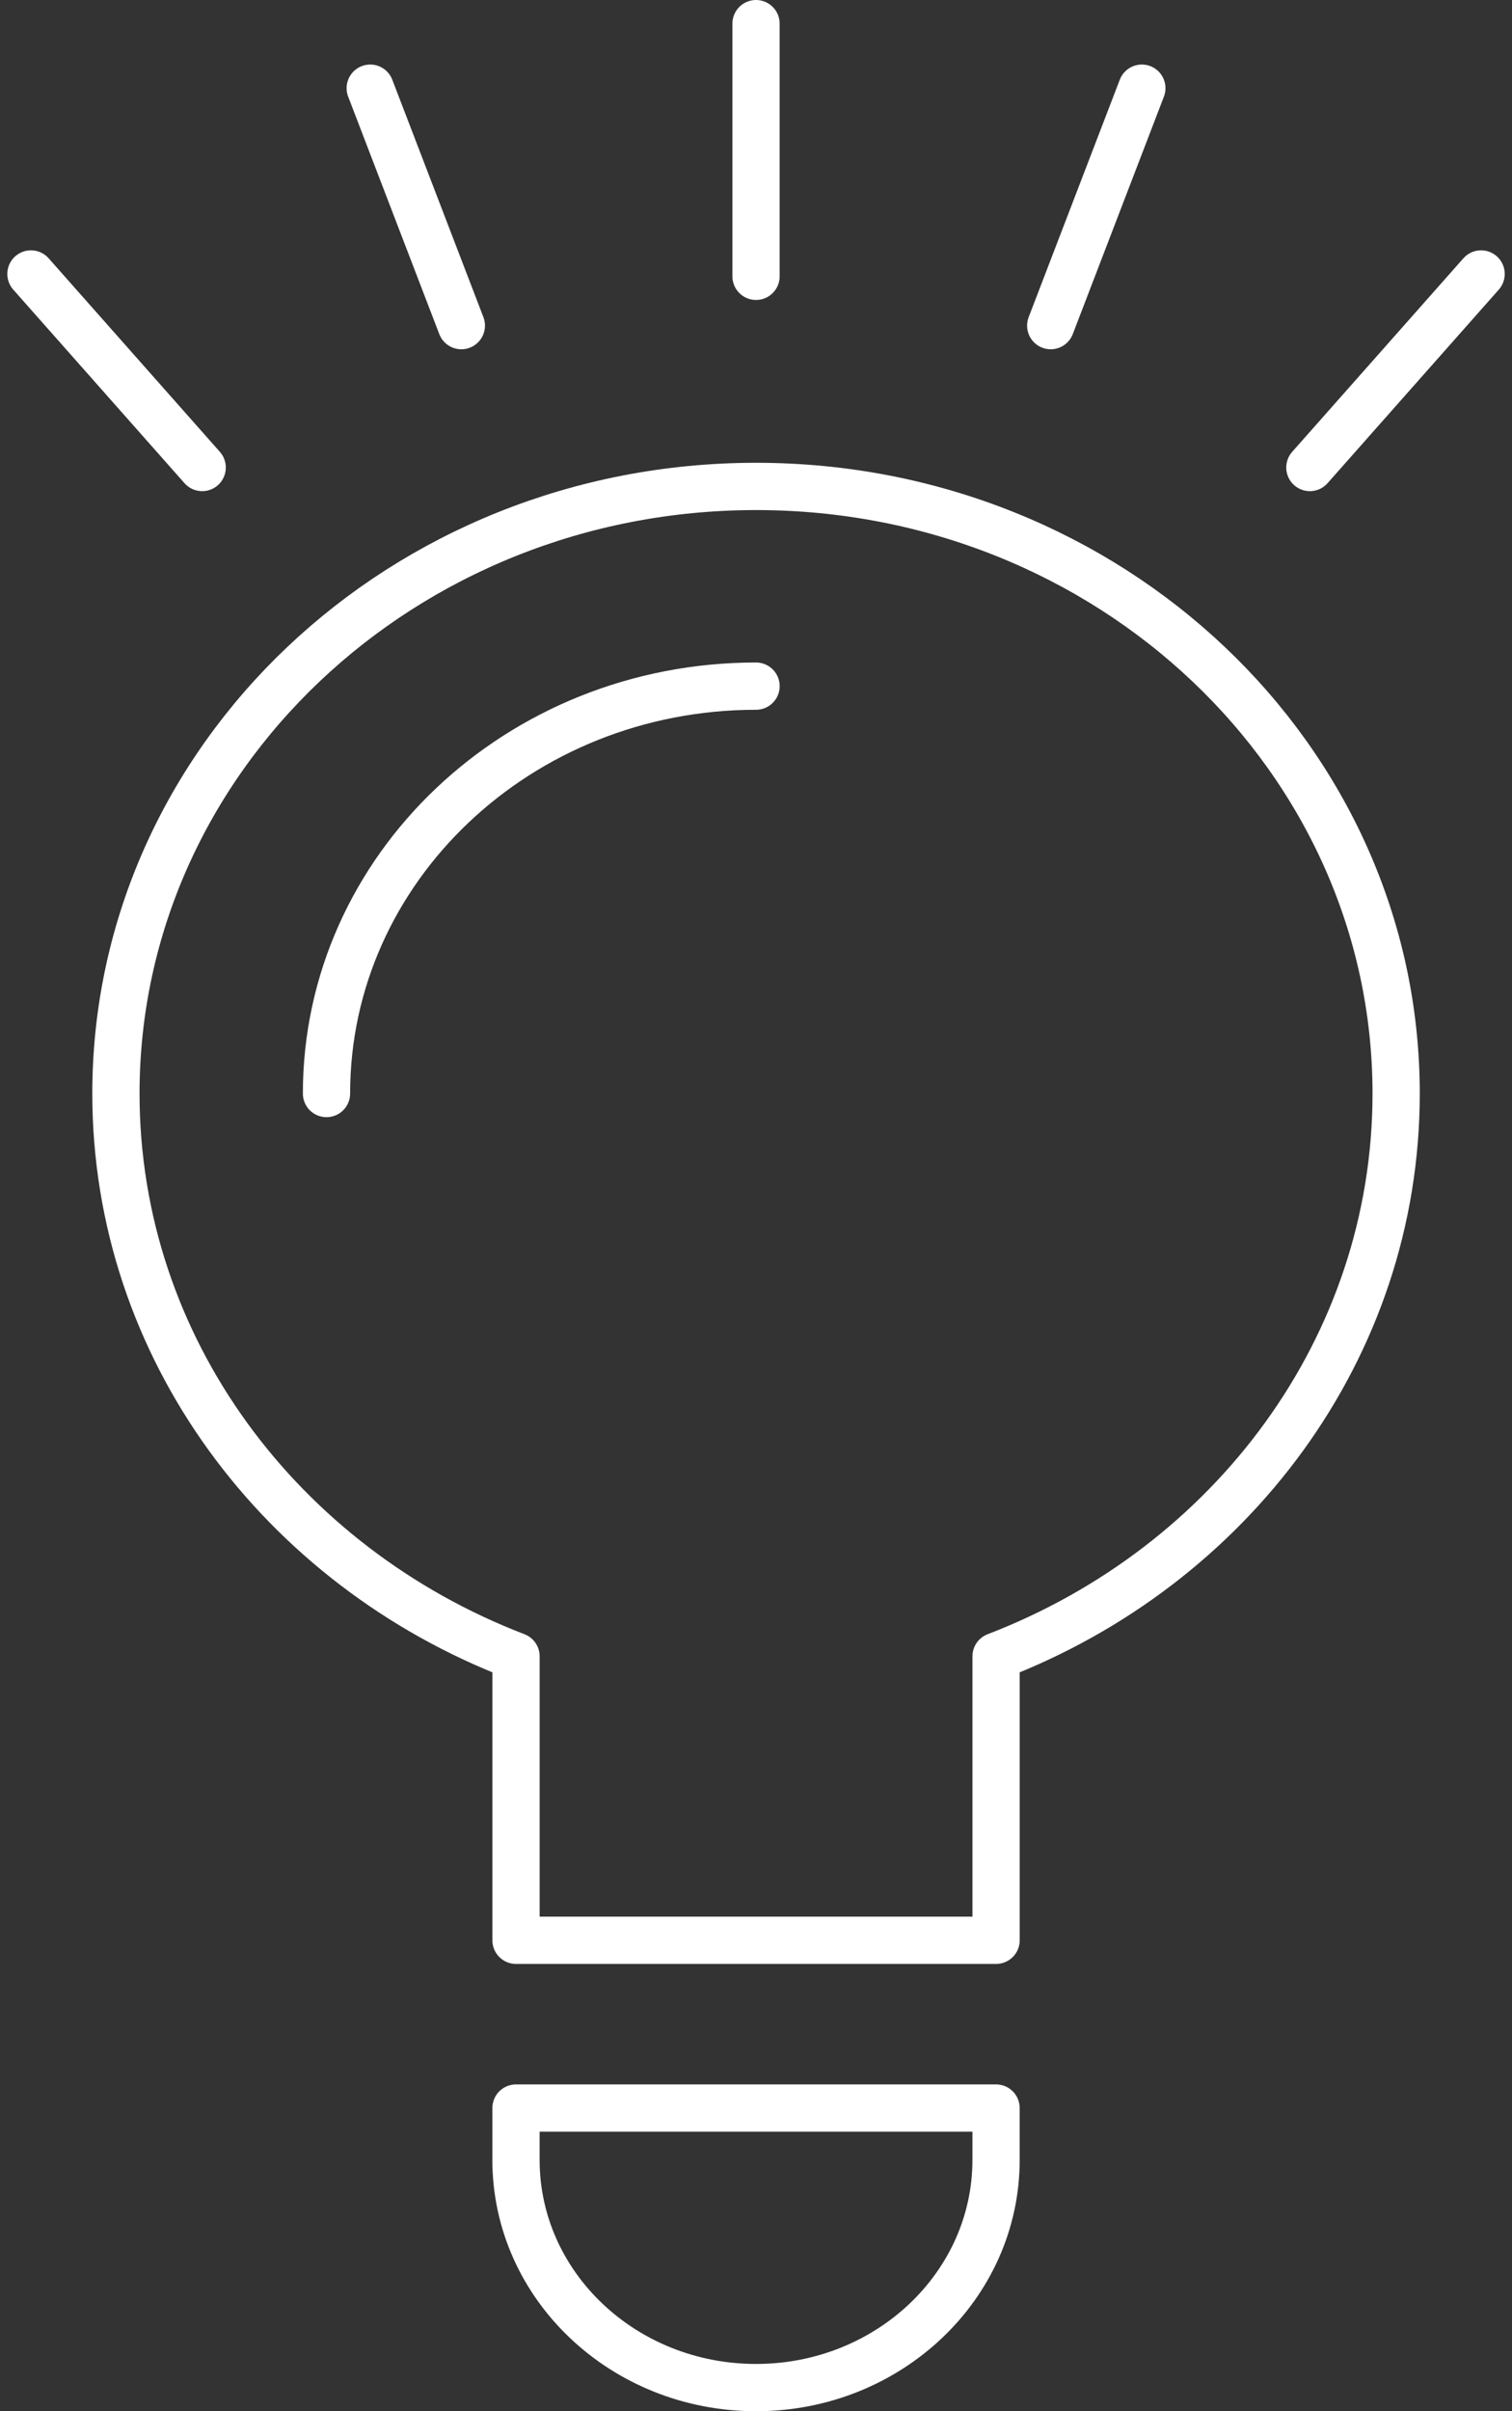 <svg width="64" height="102" viewBox="0 0 64 102" fill="none" xmlns="http://www.w3.org/2000/svg">
<rect x="0" y="0" width="64" height="102" fill="#333333" stroke="none"/>
<path d="M59.096 46.259C59.096 32.077 46.967 20.577 32.002 20.577C17.039 20.577 4.907 32.077 4.907 46.259C4.907 57.035 11.915 66.256 21.842 70.065V82.079H42.162V70.065C52.089 66.256 59.096 57.035 59.096 46.259V46.259Z" stroke="#fff" stroke-width="2" stroke-miterlimit="10" stroke-linecap="round" stroke-linejoin="round"/>
<path d="M32.001 101C26.389 101 21.841 96.688 21.841 91.37V89.175H42.161V91.37C42.161 96.688 37.611 101 32.001 101Z" stroke="#fff" stroke-width="2" stroke-miterlimit="10" stroke-linecap="round" stroke-linejoin="round"/>
<path d="M13.82 46.259C13.82 36.741 21.959 29.025 32.002 29.025" stroke="#fff" stroke-width="2" stroke-miterlimit="10" stroke-linecap="round" stroke-linejoin="round"/>
<path d="M32.001 11.689V1" stroke="#fff" stroke-width="2" stroke-miterlimit="10" stroke-linecap="round" stroke-linejoin="round"/>
<path d="M19.528 13.775L15.671 3.73" stroke="#fff" stroke-width="2" stroke-miterlimit="10" stroke-linecap="round" stroke-linejoin="round"/>
<path d="M8.558 19.777L1.31 11.589" stroke="#fff" stroke-width="2" stroke-miterlimit="10" stroke-linecap="round" stroke-linejoin="round"/>
<path d="M55.444 19.777L62.692 11.589" stroke="#fff" stroke-width="2" stroke-miterlimit="10" stroke-linecap="round" stroke-linejoin="round"/>
<path d="M44.475 13.775L48.332 3.73" stroke="#fff" stroke-width="2" stroke-miterlimit="10" stroke-linecap="round" stroke-linejoin="round"/>
</svg>
